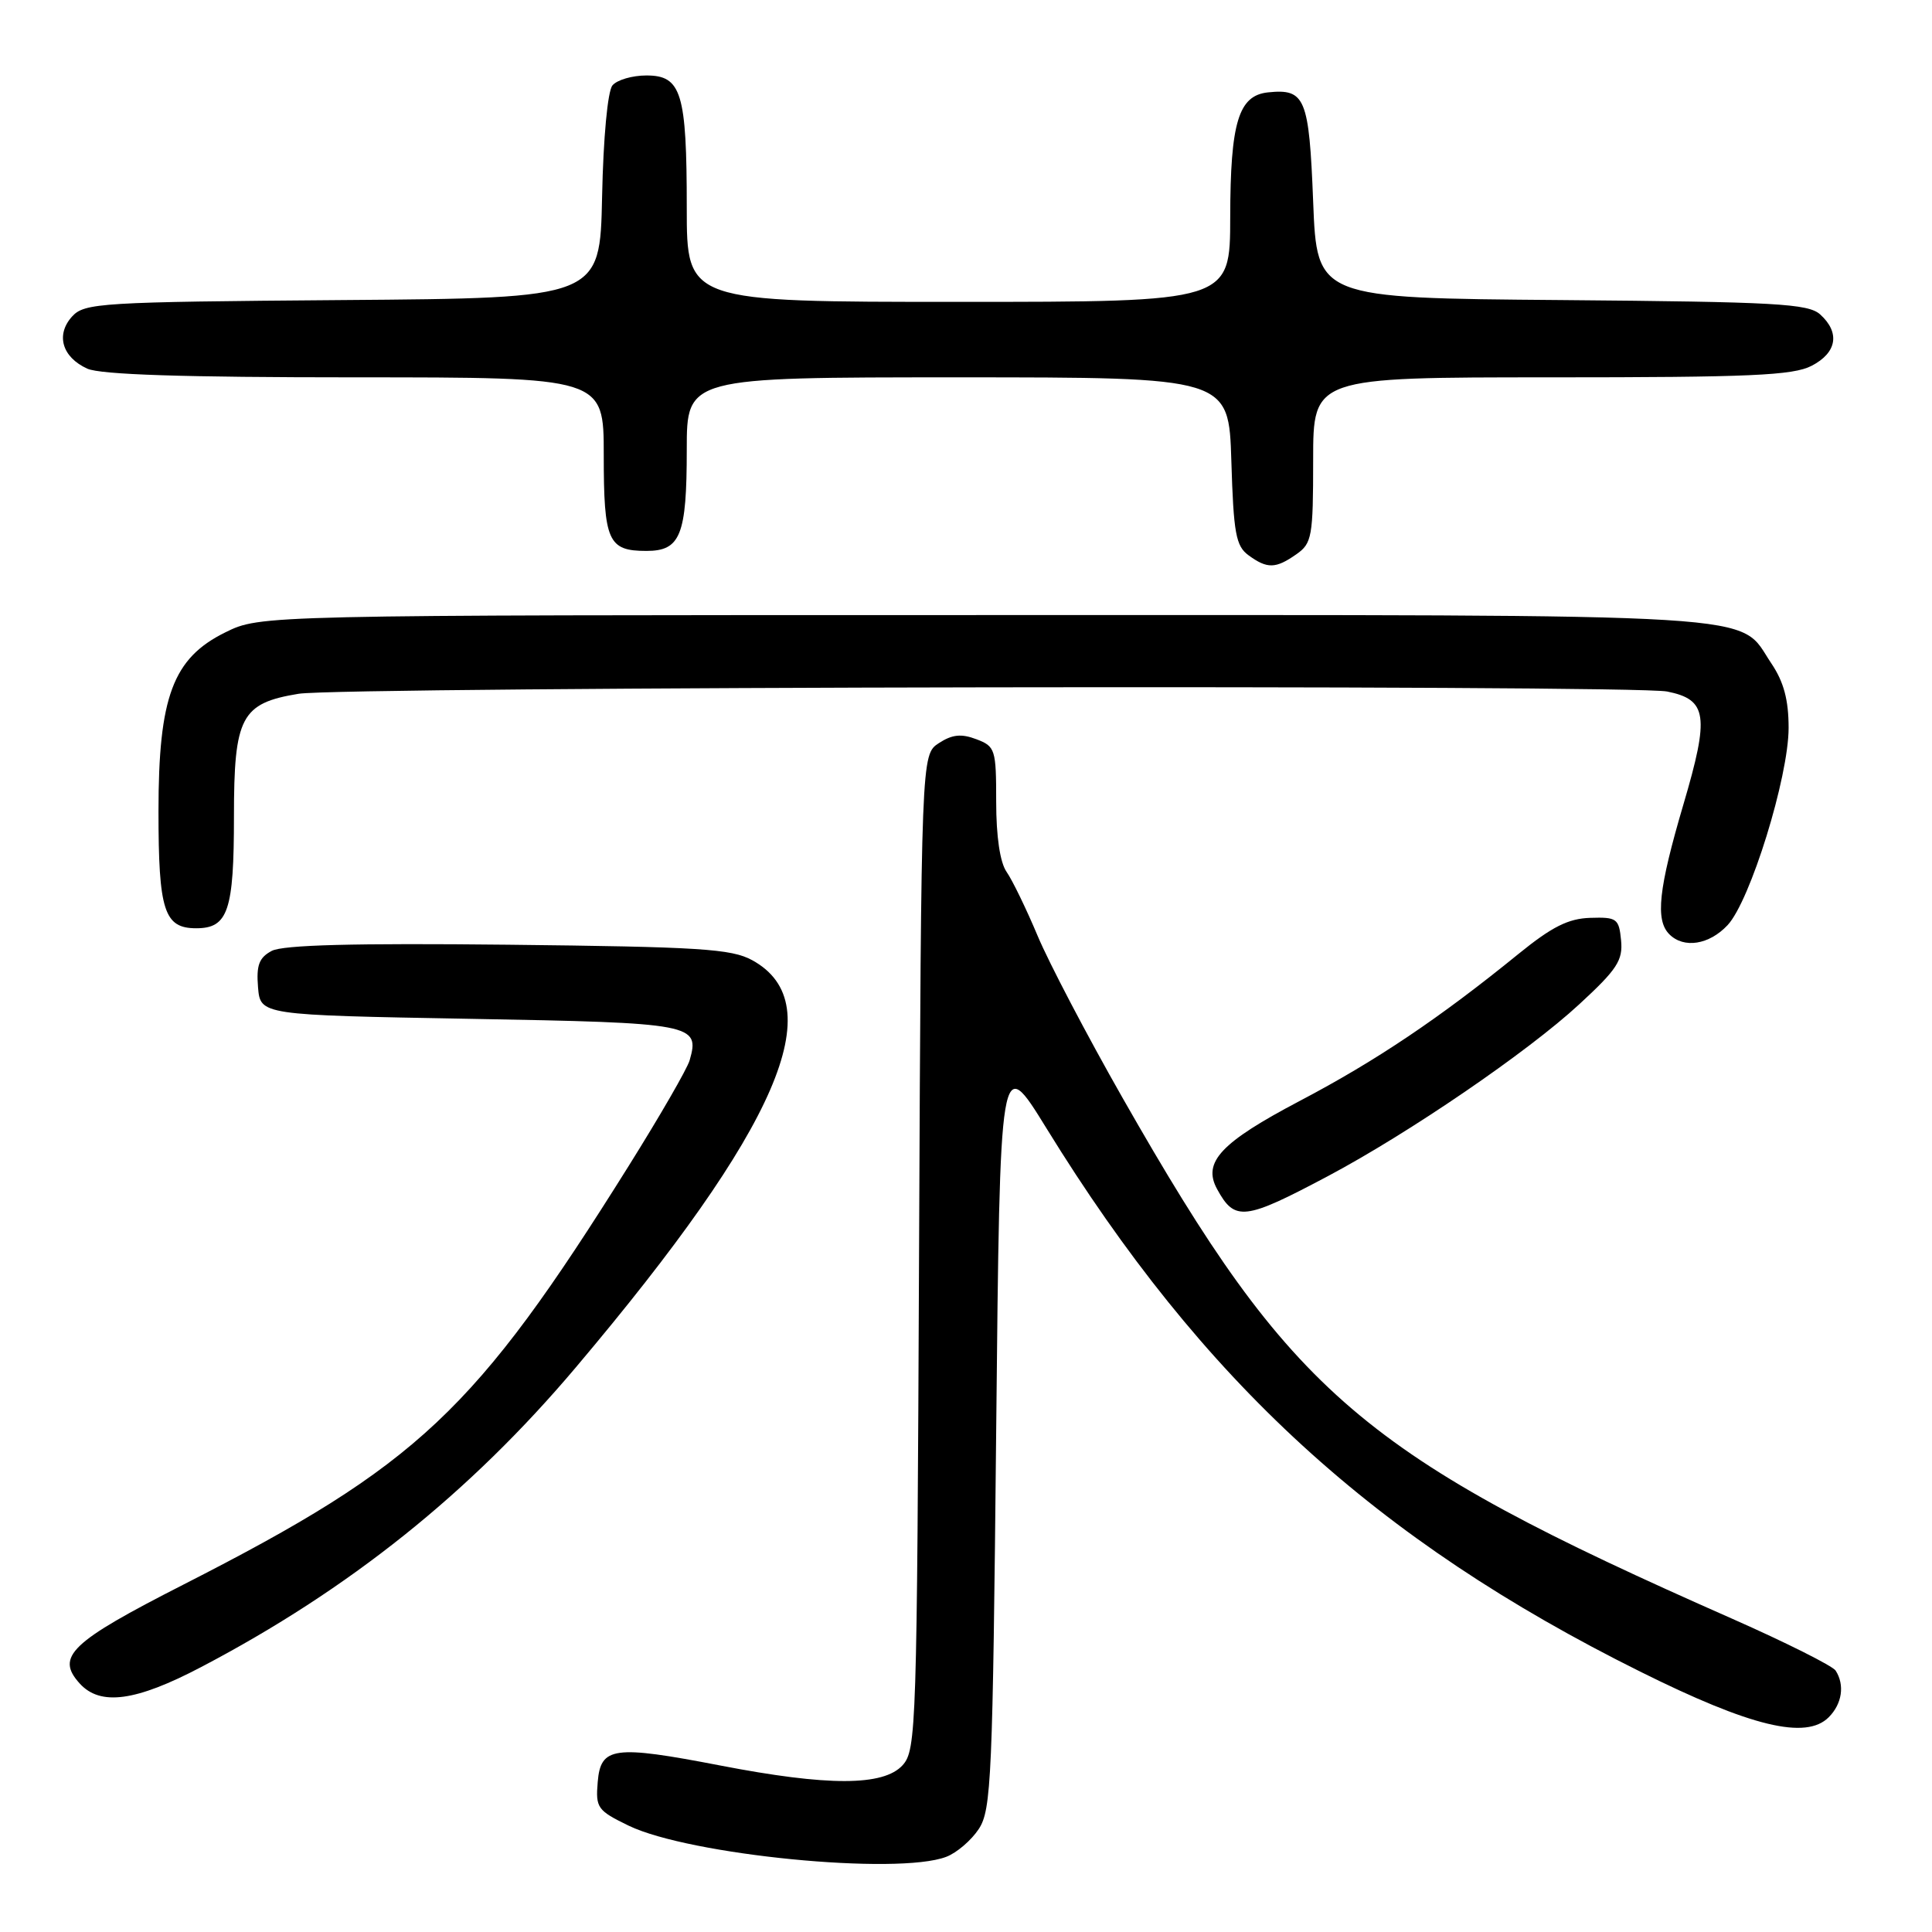<?xml version="1.0" encoding="UTF-8" standalone="no"?>
<!DOCTYPE svg PUBLIC "-//W3C//DTD SVG 1.1//EN" "http://www.w3.org/Graphics/SVG/1.1/DTD/svg11.dtd" >
<svg xmlns="http://www.w3.org/2000/svg" xmlns:xlink="http://www.w3.org/1999/xlink" version="1.1" viewBox="0 0 256 256">
 <g >
 <path fill="currentColor"
d=" M 125.38 246.04 C 126.76 245.52 128.71 243.85 129.70 242.34 C 131.36 239.81 131.54 235.58 132.00 189.55 C 132.50 139.50 132.50 139.50 138.66 149.50 C 159.34 183.08 182.25 204.05 217.32 221.49 C 231.98 228.79 239.30 230.56 242.31 227.55 C 244.09 225.77 244.46 223.27 243.23 221.36 C 242.83 220.74 236.65 217.64 229.50 214.48 C 180.37 192.80 171.29 185.04 148.76 145.50 C 144.06 137.25 138.99 127.58 137.49 124.00 C 135.99 120.43 134.14 116.62 133.38 115.53 C 132.51 114.29 132.00 110.85 132.00 106.25 C 132.00 99.28 131.88 98.90 129.37 97.95 C 127.37 97.19 126.17 97.32 124.40 98.47 C 122.07 100.00 122.07 100.00 121.78 165.90 C 121.51 229.08 121.42 231.88 119.60 233.90 C 117.07 236.68 109.71 236.70 95.45 233.94 C 81.30 231.21 79.59 231.45 79.20 236.13 C 78.91 239.55 79.16 239.90 83.30 241.91 C 91.35 245.80 118.90 248.51 125.38 246.04 Z  M 26.66 220.89 C 46.25 210.62 62.30 197.78 76.33 181.15 C 103.19 149.34 110.25 133.03 99.67 127.23 C 96.91 125.72 92.72 125.46 67.31 125.18 C 46.92 124.96 37.48 125.21 36.00 126.00 C 34.33 126.89 33.95 127.90 34.19 130.82 C 34.50 134.50 34.50 134.50 62.29 135.00 C 91.95 135.53 92.76 135.69 91.38 140.50 C 91.07 141.60 87.43 147.90 83.30 154.50 C 62.93 187.06 55.43 194.10 24.28 209.98 C 9.33 217.60 7.34 219.51 10.56 223.07 C 13.29 226.08 17.98 225.45 26.66 220.89 Z  M 176.00 155.82 C 186.70 150.13 202.40 139.41 209.24 133.09 C 214.28 128.45 215.06 127.25 214.80 124.59 C 214.52 121.71 214.24 121.51 210.72 121.62 C 207.81 121.71 205.64 122.80 201.22 126.39 C 190.76 134.90 182.31 140.58 172.24 145.87 C 161.77 151.38 159.32 153.99 161.27 157.56 C 163.62 161.87 164.89 161.72 176.00 155.82 Z  M 228.91 122.59 C 231.91 119.40 237.00 102.96 237.00 96.45 C 237.00 92.74 236.36 90.35 234.71 87.90 C 230.14 81.11 236.54 81.50 130.50 81.50 C 34.50 81.50 34.50 81.50 29.86 83.79 C 22.91 87.21 21.00 92.33 21.00 107.50 C 21.00 120.69 21.75 123.00 26.00 123.00 C 30.22 123.00 31.00 120.68 31.00 108.18 C 31.00 94.97 31.95 93.18 39.56 91.93 C 45.35 90.98 216.25 90.70 220.91 91.63 C 226.23 92.70 226.53 94.83 223.07 106.56 C 219.76 117.79 219.31 121.91 221.20 123.80 C 223.12 125.72 226.47 125.19 228.91 122.59 Z  M 171.78 73.44 C 173.84 72.00 174.00 71.12 174.00 60.94 C 174.00 50.00 174.00 50.00 205.55 50.00 C 231.87 50.00 237.59 49.75 240.05 48.47 C 243.40 46.74 243.85 44.08 241.19 41.67 C 239.60 40.23 235.36 40.00 206.94 39.76 C 174.50 39.50 174.50 39.50 174.00 26.71 C 173.46 12.96 172.95 11.73 168.02 12.24 C 164.11 12.65 163.03 16.21 163.01 28.75 C 163.00 40.00 163.00 40.00 127.00 40.00 C 91.00 40.00 91.00 40.00 91.00 27.57 C 91.00 12.29 90.30 10.00 85.65 10.00 C 83.78 10.00 81.75 10.59 81.15 11.32 C 80.52 12.08 79.94 18.25 79.78 26.07 C 79.50 39.50 79.50 39.50 45.39 39.76 C 13.24 40.01 11.19 40.14 9.55 41.94 C 7.36 44.36 8.22 47.33 11.57 48.85 C 13.31 49.64 24.31 50.00 47.05 50.00 C 80.00 50.00 80.00 50.00 80.00 60.30 C 80.00 71.72 80.57 73.00 85.66 73.00 C 90.17 73.00 91.00 70.92 91.00 59.57 C 91.00 50.00 91.00 50.00 126.91 50.00 C 162.82 50.00 162.82 50.00 163.16 61.08 C 163.45 70.67 163.76 72.36 165.44 73.58 C 167.92 75.39 169.03 75.37 171.78 73.44 Z "/>
</g>
</svg>